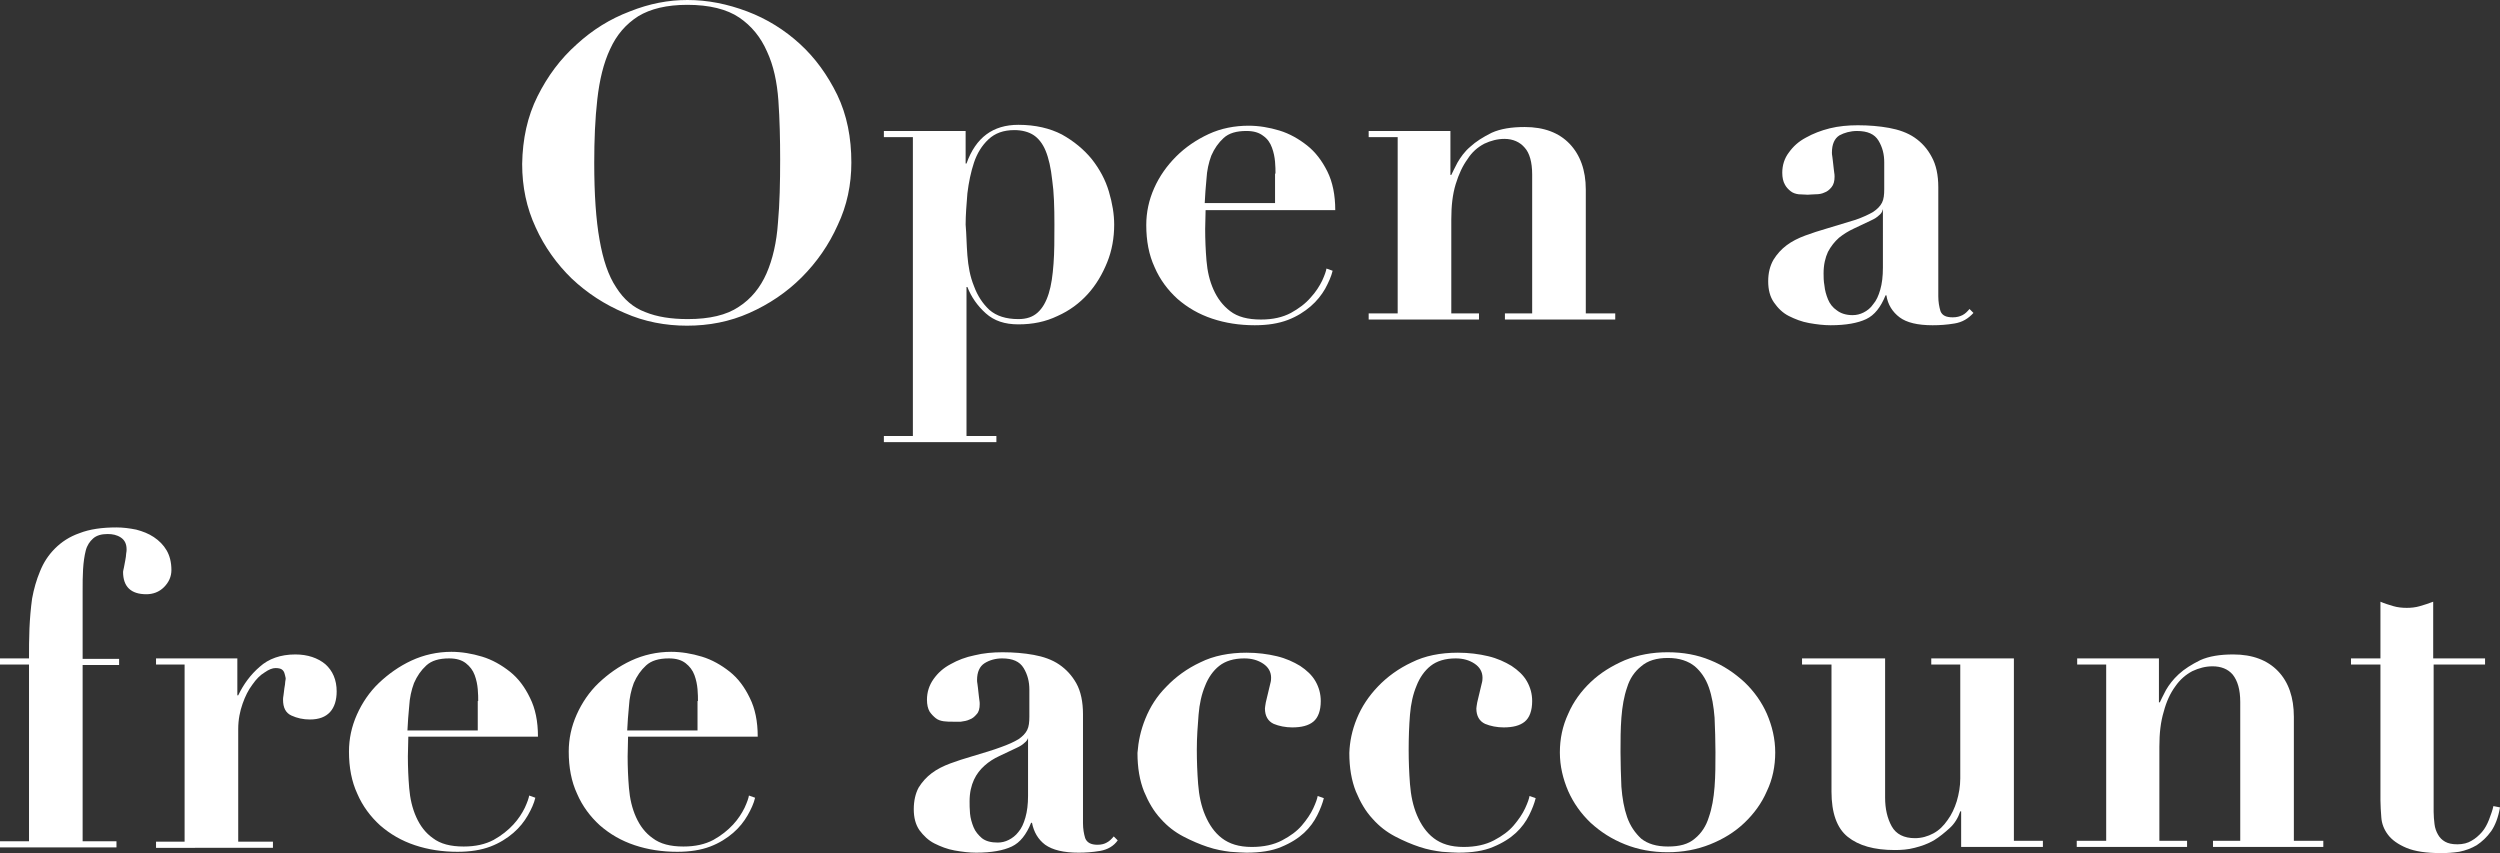 <?xml version="1.0" encoding="utf-8"?>
<!-- Generator: Adobe Illustrator 21.1.0, SVG Export Plug-In . SVG Version: 6.00 Build 0)  -->
<svg version="1.1" id="Layer_1" xmlns="http://www.w3.org/2000/svg" xmlns:xlink="http://www.w3.org/1999/xlink" x="0px" y="0px"
	 viewBox="0 0 568.8 194.1" style="enable-background:new 0 0 568.8 194.1;" xml:space="preserve">
<rect x="0" y="0" width="568.8" height="194.1" fill="#333333" stroke="none"/>
<style type="text/css">
	.st0{fill:#FFFFFF;}
</style>
<g>
	<path class="st0" d="M122.3,21.9c2.3-4.6,5.2-8.5,8.9-11.8c3.6-3.3,7.6-5.8,12.1-7.5c4.5-1.8,8.8-2.6,13.1-2.6
		c4.6,0,9.1,0.9,13.6,2.6s8.5,4.2,12,7.4c3.5,3.2,6.3,7.1,8.5,11.6c2.2,4.6,3.2,9.7,3.2,15.4c0,5-1,9.8-3.1,14.2
		c-2,4.5-4.8,8.5-8.2,11.9c-3.4,3.4-7.4,6.1-11.9,8.1s-9.2,2.9-14.2,2.9c-4.9,0-9.7-0.9-14.2-2.9c-4.5-1.9-8.5-4.5-12-7.8
		c-3.4-3.3-6.2-7.2-8.2-11.6c-2.1-4.5-3.1-9.3-3.1-14.5C118.9,31.6,120,26.5,122.3,21.9z M136.4,54.5c0.8,4.6,2,8.2,3.8,10.9
		c1.7,2.7,3.9,4.6,6.6,5.6c2.7,1.1,5.9,1.6,9.7,1.6c4.9,0,8.8-0.9,11.6-2.8c2.8-1.8,4.9-4.4,6.3-7.6s2.3-7.1,2.6-11.5
		c0.4-4.4,0.5-9.2,0.5-14.4c0-4.7-0.1-9.1-0.4-13.4c-0.3-4.2-1.1-8-2.6-11.2c-1.4-3.2-3.5-5.8-6.3-7.7c-2.8-1.9-6.8-2.9-11.8-2.9
		c-4.7,0-8.4,0.9-11.2,2.6c-2.8,1.8-4.9,4.2-6.4,7.5c-1.5,3.2-2.4,7-2.9,11.4s-0.7,9.2-0.7,14.5C135.2,44.2,135.6,50,136.4,54.5z"/>
	<path class="st0" d="M201.1,31.2v-1.4h18.6v7.4h0.2c2.1-5.9,6-8.8,11.8-8.8c3.9,0,7.2,0.8,9.9,2.2c2.7,1.5,5,3.4,6.8,5.6
		c1.8,2.3,3.1,4.7,3.9,7.4c0.8,2.7,1.2,5.2,1.2,7.5c0,3-0.5,5.9-1.6,8.6s-2.5,5.1-4.4,7.2s-4.2,3.8-6.9,5c-2.7,1.3-5.6,1.9-8.9,1.9
		c-3.1,0-5.5-0.8-7.4-2.5s-3.3-3.7-4.2-6h-0.2v33.9h6.8v1.4h-25.6v-1.4h6.6v-68H201.1z M220.1,58.1c0.2,2.5,0.6,4.8,1.5,7
		c0.8,2.2,2,4,3.5,5.4c1.6,1.4,3.8,2.1,6.6,2.1c1.9,0,3.3-0.5,4.4-1.5s1.9-2.4,2.5-4.3s0.9-4.1,1.1-6.8c0.2-2.6,0.2-5.6,0.2-8.9
		c0-4-0.1-7.4-0.5-10.1c-0.3-2.8-0.8-5-1.5-6.7s-1.7-2.9-2.8-3.6c-1.1-0.7-2.6-1.1-4.3-1.1c-2.5,0-4.4,0.7-5.9,2.1s-2.6,3.2-3.3,5.3
		c-0.7,2.1-1.2,4.5-1.5,7c-0.2,2.5-0.4,4.9-0.4,7.1C219.9,53.4,219.9,55.6,220.1,58.1z"/>
	<path class="st0" d="M274.2,52.1c0,2.4,0.1,4.8,0.3,7.2c0.2,2.4,0.7,4.6,1.6,6.6c0.9,2,2.1,3.6,3.8,4.9c1.7,1.3,4,1.9,7,1.9
		c2.7,0,4.9-0.5,6.8-1.5c1.8-1,3.3-2.1,4.5-3.5c1.2-1.3,2-2.6,2.6-3.8c0.6-1.3,0.9-2.2,1-2.8l1.4,0.5c-0.3,1.3-0.9,2.6-1.7,4.1
		c-0.8,1.4-1.9,2.8-3.3,4c-1.4,1.2-3.1,2.3-5.2,3.1c-2.1,0.8-4.6,1.2-7.5,1.2c-3.5,0-6.7-0.5-9.7-1.5s-5.6-2.5-7.9-4.5
		c-2.2-2-4-4.4-5.2-7.2c-1.3-2.8-1.9-6-1.9-9.6c0-2.9,0.6-5.7,1.8-8.4c1.2-2.7,2.9-5.1,5-7.2c2.1-2.1,4.6-3.8,7.4-5.1
		c2.8-1.3,5.9-1.9,9.1-1.9c2.3,0,4.7,0.4,7,1.1s4.4,1.9,6.3,3.4s3.4,3.5,4.6,5.9c1.2,2.4,1.8,5.4,1.8,8.8h-29.5L274.2,52.1
		L274.2,52.1z M290.2,39.5c0-0.7,0-1.6-0.1-2.7c-0.1-1.1-0.3-2.1-0.7-3.2c-0.4-1.1-1-2-2-2.7c-0.9-0.7-2.1-1.1-3.8-1.1
		c-2.3,0-4,0.5-5.2,1.6s-2.1,2.4-2.8,4c-0.6,1.6-1,3.4-1.1,5.3c-0.2,1.9-0.3,3.7-0.4,5.5h16v-6.7H290.2z"/>
	<path class="st0" d="M318,71.3V31.2h-6.6v-1.4H330v10h0.2c0.3-0.6,0.7-1.5,1.4-2.8c0.7-1.2,1.6-2.5,2.9-3.6
		c1.3-1.2,2.9-2.2,4.9-3.2c2-0.9,4.5-1.3,7.5-1.3c4.4,0,7.8,1.3,10.2,3.8s3.7,6,3.7,10.4v28.2h6.7v1.4h-25.1v-1.4h6.2V39.7
		c0-2.8-0.6-4.9-1.7-6.1c-1.1-1.3-2.7-2-4.6-2c-1.6,0-3.1,0.4-4.6,1.1c-1.5,0.8-2.8,1.9-3.8,3.5c-1.1,1.5-2,3.4-2.7,5.7
		c-0.7,2.3-1,4.9-1,8v21.4h6.3v1.4h-25.1v-1.4H318z"/>
	<path class="st0" d="M444.7,73.6c-1.8,0.3-3.4,0.4-5,0.4c-3.4,0-5.9-0.6-7.5-1.8c-1.6-1.2-2.7-2.9-3-5H429
		c-1.1,2.7-2.5,4.5-4.4,5.4S420,74,416.5,74c-1.6,0-3.2-0.2-4.9-0.5s-3.2-0.9-4.6-1.6c-1.4-0.7-2.5-1.8-3.4-3.1
		c-0.9-1.3-1.3-2.9-1.3-4.8s0.4-3.5,1.2-4.9c0.8-1.3,1.8-2.4,3-3.3s2.6-1.6,4.2-2.2c1.6-0.6,3.2-1.1,4.9-1.6c2.7-0.8,5-1.5,6.6-2
		c1.7-0.6,3-1.2,4-1.8c0.9-0.6,1.6-1.3,2-2.1c0.4-0.8,0.5-1.8,0.5-3.1v-6.1c0-1.8-0.4-3.4-1.3-4.9c-0.9-1.5-2.5-2.2-4.9-2.2
		c-1.5,0-2.9,0.4-4,1c-1.1,0.7-1.7,2-1.7,3.9c0,0.2,0,0.5,0.1,1s0.1,1.1,0.2,1.7c0.1,0.6,0.1,1.2,0.2,1.7c0.1,0.5,0.1,0.9,0.1,1.1
		c0,1-0.2,1.8-0.7,2.4s-1,1-1.6,1.2c-0.6,0.3-1.3,0.4-2,0.4s-1.3,0.1-1.8,0.1c-0.7,0-1.4-0.1-2.1-0.1c-0.7-0.1-1.3-0.3-1.8-0.7
		c-0.5-0.4-1-0.9-1.3-1.5c-0.4-0.7-0.6-1.6-0.6-2.7c0-1.7,0.5-3.3,1.5-4.6c1-1.4,2.2-2.5,3.9-3.4c1.6-0.9,3.4-1.6,5.4-2.1
		s4.2-0.7,6.4-0.7c2.5,0,4.9,0.2,7.1,0.6c2.2,0.4,4.2,1.1,5.8,2.2s2.9,2.5,3.9,4.4c1,1.8,1.5,4.1,1.5,6.9v24.8
		c0,1.3,0.2,2.4,0.5,3.4c0.4,1,1.3,1.4,2.8,1.4c0.9,0,1.6-0.2,2.2-0.5c0.6-0.3,1.1-0.8,1.6-1.4l0.9,0.9
		C447.8,72.5,446.5,73.3,444.7,73.6z M428.3,47.9c-0.1,0.4-0.4,0.8-0.8,1.1c-0.4,0.4-1,0.8-1.9,1.2c-1.3,0.6-2.5,1.2-3.8,1.8
		c-1.3,0.6-2.4,1.3-3.4,2.1c-1,0.9-1.8,1.9-2.5,3.2c-0.6,1.3-1,2.9-1,4.9c0,0.8,0,1.7,0.2,2.8c0.1,1.1,0.4,2.1,0.8,3.1
		c0.4,1,1.1,1.9,2,2.5c0.9,0.7,2.1,1.1,3.6,1.1c0.9,0,1.7-0.2,2.5-0.6s1.6-1,2.2-1.9c0.7-0.8,1.2-1.9,1.6-3.3c0.4-1.4,0.6-3,0.6-5
		V47.7h-0.1V47.9z"/>
	<path class="st0" d="M6.6,149.8c0-2.2,0-4.5,0.1-6.8s0.3-4.6,0.6-6.8c0.4-2.2,1-4.3,1.8-6.2c0.8-2,1.9-3.7,3.4-5.2s3.3-2.7,5.6-3.5
		c2.3-0.9,5.1-1.3,8.4-1.3c1.5,0,3,0.2,4.5,0.5c1.5,0.4,2.8,0.9,4,1.7s2.2,1.8,2.9,3s1.1,2.7,1.1,4.5c0,1.5-0.6,2.8-1.7,3.9
		c-1.1,1.1-2.5,1.6-4,1.6c-3.5,0-5.3-1.7-5.3-5.1c0-0.2,0.1-0.5,0.2-1c0.1-0.5,0.2-1,0.3-1.6s0.2-1.1,0.2-1.5c0.1-0.5,0.1-0.8,0.1-1
		c0-1.2-0.4-2.1-1.3-2.7c-0.9-0.6-1.9-0.8-3-0.8c-1.4,0-2.5,0.3-3.3,1s-1.4,1.6-1.7,2.8s-0.5,2.6-0.6,4.2c-0.1,1.6-0.1,3.2-0.1,4.9
		v15.5h8.3v1.4h-8.3v40.1h7.7v1.4H0v-1.4h6.6v-40.2H0v-1.4H6.6z"/>
	<path class="st0" d="M54,149.8v8.4h0.2c1.2-2.5,2.8-4.7,4.9-6.5c2-1.8,4.7-2.8,8.1-2.8c2.8,0,5.1,0.8,6.8,2.2
		c1.7,1.5,2.6,3.6,2.6,6.2c0,2-0.5,3.6-1.5,4.7c-1,1.1-2.5,1.7-4.6,1.7c-1.5,0-2.9-0.3-4.2-0.9c-1.3-0.6-1.9-1.8-1.9-3.6
		c0-0.2,0-0.5,0.1-1s0.1-1,0.2-1.6s0.2-1.1,0.2-1.5c0.1-0.5,0.1-0.7,0.1-0.8c-0.1-0.5-0.2-0.9-0.3-1.2c-0.1-0.3-0.3-0.6-0.6-0.8
		c-0.3-0.2-0.8-0.3-1.4-0.3c-0.7,0-1.5,0.3-2.5,1c-1,0.6-1.9,1.5-2.8,2.8c-0.9,1.2-1.6,2.6-2.2,4.3s-1,3.6-1,5.8v25.6h7.9v1.4H35.5
		v-1.4H42v-40.3h-6.5v-1.4H54z"/>
	<path class="st0" d="M92.8,172.1c0,2.4,0.1,4.8,0.3,7.2c0.2,2.4,0.7,4.6,1.6,6.6s2.1,3.6,3.8,4.8c1.7,1.3,4,1.9,7,1.9
		c2.7,0,4.9-0.5,6.8-1.5c1.8-1,3.3-2.2,4.5-3.5s2-2.6,2.6-3.8c0.6-1.3,0.9-2.2,1-2.8l1.4,0.5c-0.3,1.3-0.9,2.6-1.7,4
		c-0.8,1.4-1.9,2.8-3.3,4s-3.1,2.3-5.2,3.1s-4.6,1.2-7.5,1.2c-3.5,0-6.7-0.5-9.7-1.5s-5.6-2.5-7.9-4.5c-2.2-2-4-4.4-5.2-7.2
		c-1.3-2.8-1.9-6-1.9-9.6c0-2.9,0.6-5.7,1.8-8.4c1.2-2.7,2.9-5.2,5-7.2s4.6-3.8,7.4-5.1s5.9-2,9.1-2c2.3,0,4.7,0.4,7,1.1
		c2.3,0.7,4.4,1.9,6.3,3.4s3.4,3.5,4.6,6c1.2,2.4,1.8,5.3,1.8,8.8H92.9L92.8,172.1L92.8,172.1z M108.8,159.5c0-0.7,0-1.6-0.1-2.7
		c-0.1-1.1-0.3-2.1-0.7-3.2c-0.4-1.1-1.1-2-2-2.7s-2.1-1.1-3.8-1.1c-2.3,0-4,0.5-5.2,1.6s-2.1,2.4-2.8,4c-0.6,1.6-1,3.4-1.1,5.3
		c-0.2,1.9-0.3,3.7-0.4,5.5h16v-6.7H108.8z"/>
	<path class="st0" d="M142.8,172.1c0,2.4,0.1,4.8,0.3,7.2c0.2,2.4,0.7,4.6,1.6,6.6s2.1,3.6,3.8,4.8c1.7,1.3,4,1.9,7,1.9
		c2.7,0,4.9-0.5,6.8-1.5c1.8-1,3.3-2.2,4.5-3.5s2-2.6,2.6-3.8c0.6-1.3,0.9-2.2,1-2.8l1.4,0.5c-0.3,1.3-0.9,2.6-1.7,4
		c-0.8,1.4-1.9,2.8-3.3,4s-3.1,2.3-5.2,3.1s-4.6,1.2-7.5,1.2c-3.5,0-6.7-0.5-9.7-1.5s-5.6-2.5-7.9-4.5c-2.2-2-4-4.4-5.2-7.2
		c-1.3-2.8-1.9-6-1.9-9.6c0-2.9,0.6-5.7,1.8-8.4c1.2-2.7,2.9-5.2,5-7.2s4.6-3.8,7.4-5.1s5.9-2,9.1-2c2.3,0,4.7,0.4,7,1.1
		c2.3,0.7,4.4,1.9,6.3,3.4s3.4,3.5,4.6,6c1.2,2.4,1.8,5.3,1.8,8.8h-29.5L142.8,172.1L142.8,172.1z M158.8,159.5c0-0.7,0-1.6-0.1-2.7
		c-0.1-1.1-0.3-2.1-0.7-3.2c-0.4-1.1-1.1-2-2-2.7s-2.1-1.1-3.8-1.1c-2.3,0-4,0.5-5.2,1.6s-2.1,2.4-2.8,4c-0.6,1.6-1,3.4-1.1,5.3
		c-0.2,1.9-0.3,3.7-0.4,5.5h16v-6.7H158.8z"/>
	<path class="st0" d="M250.3,193.6c-1.8,0.3-3.4,0.4-4.9,0.4c-3.4,0-5.9-0.6-7.6-1.8c-1.6-1.2-2.6-2.9-3-5h-0.2
		c-1.1,2.7-2.5,4.5-4.4,5.4s-4.6,1.4-8.1,1.4c-1.6,0-3.2-0.2-4.9-0.5c-1.7-0.3-3.2-0.9-4.6-1.6c-1.4-0.7-2.5-1.8-3.4-3
		c-0.9-1.3-1.3-2.9-1.3-4.8c0-1.9,0.4-3.6,1.1-4.9c0.8-1.3,1.8-2.4,3-3.3c1.2-0.9,2.6-1.6,4.2-2.2c1.6-0.6,3.2-1.1,4.9-1.6
		c2.7-0.8,5-1.5,6.6-2.1c1.7-0.6,3-1.2,4-1.8c0.9-0.6,1.6-1.3,2-2.1s0.5-1.8,0.5-3.1v-6.1c0-1.8-0.4-3.4-1.3-4.9s-2.5-2.2-4.9-2.2
		c-1.5,0-2.9,0.4-4,1.1c-1.1,0.7-1.7,2-1.7,3.8c0,0.2,0,0.5,0.1,1s0.1,1,0.2,1.7c0.1,0.6,0.1,1.2,0.2,1.7s0.1,0.9,0.1,1.1
		c0,1-0.2,1.8-0.7,2.3c-0.5,0.6-1,1-1.6,1.2c-0.6,0.3-1.3,0.4-2,0.5c-0.7,0-1.3,0-1.8,0c-0.7,0-1.4,0-2.1-0.1s-1.3-0.3-1.8-0.7
		s-1-0.9-1.4-1.5c-0.4-0.7-0.6-1.6-0.6-2.7c0-1.7,0.5-3.3,1.5-4.7s2.2-2.5,3.9-3.4c1.6-0.9,3.4-1.6,5.4-2c2-0.5,4.2-0.7,6.4-0.7
		c2.5,0,4.9,0.2,7.1,0.6c2.2,0.4,4.2,1.1,5.8,2.2c1.6,1.1,2.9,2.5,3.9,4.3s1.5,4.2,1.5,7v24.8c0,1.3,0.2,2.4,0.5,3.4
		c0.4,1,1.3,1.5,2.8,1.5c0.9,0,1.6-0.2,2.1-0.5c0.6-0.3,1.1-0.8,1.6-1.4l0.9,0.9C253.4,192.5,252,193.3,250.3,193.6z M233.9,167.9
		c-0.1,0.4-0.4,0.8-0.8,1.1c-0.4,0.4-1,0.8-1.9,1.2c-1.3,0.6-2.5,1.2-3.8,1.8s-2.4,1.3-3.4,2.2s-1.8,1.9-2.4,3.2s-1,2.9-1,4.9
		c0,0.8,0,1.7,0.1,2.8s0.4,2.1,0.8,3.1s1.1,1.8,1.9,2.5c0.9,0.7,2.1,1,3.6,1c0.9,0,1.7-0.2,2.5-0.6c0.8-0.4,1.6-1,2.2-1.8
		c0.7-0.8,1.2-1.9,1.6-3.3c0.4-1.4,0.6-3,0.6-4.9L233.9,167.9L233.9,167.9z"/>
	<path class="st0" d="M260.6,163.5c1.1-2.7,2.6-5.1,4.8-7.3c2.1-2.2,4.7-4.1,7.7-5.5c3-1.5,6.6-2.2,10.5-2.2c2.5,0,4.8,0.3,6.9,0.8
		c2.1,0.5,3.8,1.3,5.3,2.2c1.5,1,2.7,2.1,3.5,3.5c0.8,1.4,1.2,2.9,1.2,4.5c0,2.2-0.6,3.8-1.7,4.7c-1.1,0.9-2.7,1.3-4.8,1.3
		c-1.5,0-3-0.3-4.2-0.8c-1.3-0.6-2-1.8-2-3.5c0-0.3,0.1-0.7,0.2-1.4c0.2-0.7,0.3-1.4,0.5-2.1c0.2-0.7,0.3-1.4,0.5-2.1
		c0.2-0.7,0.2-1.1,0.2-1.4c0-1.3-0.6-2.4-1.8-3.2c-1.2-0.8-2.6-1.2-4.3-1.2c-2.4,0-4.3,0.6-5.7,1.7c-1.4,1.1-2.5,2.7-3.2,4.5
		c-0.8,1.9-1.3,4.1-1.5,6.6s-0.4,5.1-0.4,8c0,2.6,0.1,5.2,0.3,7.8c0.2,2.6,0.7,5,1.6,7.1c0.9,2.1,2.1,3.9,3.8,5.2s3.9,2,6.8,2
		c2.7,0,5-0.5,6.9-1.5c1.9-1,3.4-2.1,4.5-3.4c1.1-1.3,2-2.6,2.6-3.9c0.6-1.3,0.9-2.2,1-2.8l1.4,0.5c-0.3,1.2-0.8,2.5-1.5,3.9
		s-1.7,2.8-3,4s-3,2.3-5.2,3.2c-2.1,0.9-4.8,1.3-7.9,1.3c-0.9,0-2.1-0.1-3.7-0.2c-1.6-0.2-3.3-0.5-5.1-1.1s-3.7-1.4-5.6-2.4
		c-1.9-1-3.6-2.3-5.1-4c-1.6-1.7-2.8-3.8-3.8-6.2c-1-2.5-1.5-5.4-1.5-8.8C259,168.7,259.5,166.2,260.6,163.5z"/>
	<path class="st0" d="M308.7,163.5c1.1-2.7,2.7-5.1,4.8-7.3s4.7-4.1,7.7-5.5c3-1.5,6.5-2.2,10.5-2.2c2.5,0,4.8,0.3,6.9,0.8
		c2.1,0.5,3.8,1.3,5.3,2.2c1.5,1,2.7,2.1,3.5,3.5s1.2,2.9,1.2,4.5c0,2.2-0.6,3.8-1.7,4.7c-1.1,0.9-2.7,1.3-4.8,1.3
		c-1.5,0-3-0.3-4.2-0.8c-1.3-0.6-2-1.8-2-3.5c0-0.3,0.1-0.7,0.2-1.4c0.2-0.7,0.3-1.4,0.5-2.1c0.2-0.7,0.3-1.4,0.5-2.1
		c0.2-0.7,0.2-1.1,0.2-1.4c0-1.3-0.6-2.4-1.8-3.2s-2.6-1.2-4.3-1.2c-2.4,0-4.3,0.6-5.7,1.7c-1.4,1.1-2.5,2.7-3.2,4.5
		c-0.8,1.9-1.3,4.1-1.5,6.6s-0.3,5.1-0.3,8c0,2.6,0.1,5.2,0.3,7.8s0.7,5,1.6,7.1c0.9,2.1,2.1,3.9,3.8,5.2s3.9,2,6.8,2
		c2.7,0,5-0.5,6.9-1.5s3.4-2.1,4.5-3.4c1.1-1.3,2-2.6,2.6-3.9c0.6-1.3,0.9-2.2,1-2.8l1.4,0.5c-0.3,1.2-0.8,2.5-1.5,3.9s-1.7,2.8-3,4
		s-3,2.3-5.2,3.2c-2.1,0.9-4.8,1.3-7.9,1.3c-0.9,0-2.1-0.1-3.7-0.2c-1.6-0.2-3.3-0.5-5.1-1.1s-3.7-1.4-5.6-2.4c-1.9-1-3.6-2.3-5.1-4
		c-1.6-1.7-2.8-3.8-3.8-6.2c-1-2.5-1.5-5.4-1.5-8.8C307.1,168.7,307.6,166.2,308.7,163.5z"/>
	<path class="st0" d="M389.1,150.2c3,1.2,5.5,2.9,7.8,5c2.2,2.1,3.9,4.5,5.1,7.2c1.2,2.8,1.9,5.7,1.9,8.8s-0.6,6.1-1.9,8.8
		c-1.2,2.8-3,5.2-5.1,7.2c-2.2,2.1-4.8,3.7-7.8,4.9s-6.2,1.8-9.7,1.8s-6.7-0.6-9.7-1.8s-5.5-2.8-7.8-4.9c-2.2-2.1-3.9-4.5-5.1-7.2
		c-1.2-2.8-1.9-5.7-1.9-8.8s0.6-6,1.9-8.8c1.2-2.8,3-5.2,5.1-7.2c2.2-2.1,4.8-3.7,7.8-5c3-1.2,6.2-1.8,9.7-1.8
		C383,148.4,386.2,149,389.1,150.2z M385.6,190.8c1.5-1.2,2.6-2.9,3.2-4.9c0.7-2,1.1-4.3,1.3-6.9c0.2-2.6,0.2-5.2,0.2-7.9
		s-0.1-5.3-0.2-7.8c-0.2-2.6-0.6-4.9-1.3-6.9s-1.8-3.6-3.2-4.8c-1.5-1.2-3.5-1.9-6.1-1.9s-4.6,0.6-6.1,1.9c-1.5,1.2-2.6,2.8-3.2,4.8
		c-0.7,2-1.1,4.3-1.3,6.9c-0.2,2.6-0.2,5.2-0.2,7.8c0,2.7,0.1,5.3,0.2,7.9c0.2,2.6,0.6,4.9,1.3,6.9s1.8,3.6,3.2,4.9
		c1.5,1.2,3.5,1.8,6.1,1.8S384.1,192.1,385.6,190.8z"/>
	<path class="st0" d="M428.9,149.8v31.7c0,2.5,0.5,4.7,1.5,6.5s2.8,2.7,5.3,2.7c1.5,0,2.9-0.4,4.2-1.1c1.3-0.7,2.3-1.7,3.2-3
		c0.9-1.2,1.6-2.7,2.1-4.3c0.5-1.7,0.8-3.4,0.8-5.2v-25.9h-6.6v-1.4h18.8v41.5h6.6v1.4h-18.6v-8.1H446c-0.5,1.5-1.3,2.8-2.4,3.8
		s-2.3,2-3.6,2.8c-1.4,0.8-2.8,1.3-4.4,1.7c-1.5,0.4-3,0.5-4.5,0.5c-4.7,0-8.2-1-10.7-3s-3.7-5.5-3.7-10.3v-28.9H410v-1.4H428.9z"/>
	<path class="st0" d="M479.2,191.3v-40.1h-6.6v-1.4h18.6v10h0.2c0.3-0.6,0.7-1.5,1.4-2.8c0.7-1.2,1.6-2.4,2.9-3.6
		c1.3-1.2,2.9-2.2,4.9-3.2c2-0.9,4.5-1.3,7.5-1.3c4.4,0,7.8,1.3,10.2,3.8s3.6,6,3.6,10.4v28.2h6.7v1.4h-25.1v-1.4h6.2v-31.6
		c0-2.8-0.6-4.8-1.7-6.2c-1.1-1.3-2.7-1.9-4.6-1.9c-1.6,0-3.1,0.4-4.6,1.1c-1.5,0.8-2.8,1.9-3.9,3.5c-1.1,1.5-2,3.4-2.6,5.7
		c-0.7,2.3-1,4.9-1,8v21.4h6.3v1.4h-25.1v-1.4L479.2,191.3L479.2,191.3z"/>
	<path class="st0" d="M544.5,137.9c1,0.3,2.1,0.4,3.1,0.4s2-0.1,3-0.4c1-0.3,2-0.6,3-1v12.9h11.8v1.4h-11.7v33.5
		c0,1,0.1,1.9,0.2,2.8c0.1,0.9,0.4,1.7,0.8,2.4c0.4,0.7,0.9,1.2,1.6,1.6c0.7,0.4,1.6,0.6,2.8,0.6c1.3,0,2.4-0.3,3.2-0.8
		c0.9-0.5,1.7-1.2,2.4-2s1.2-1.8,1.6-2.8c0.4-1.1,0.8-2.1,1-3.1l1.5,0.3c-0.4,2.3-1.1,4.1-2,5.4c-1,1.4-2.1,2.4-3.3,3.2
		c-1.2,0.7-2.5,1.2-4,1.5c-1.4,0.2-2.7,0.3-4,0.3c-3.5,0-6.1-0.4-8-1.2s-3.3-1.8-4.2-3s-1.4-2.5-1.5-3.9s-0.2-2.7-0.2-3.9v-30.9
		h-6.7v-1.4h6.7v-12.9C542.5,137.3,543.5,137.6,544.5,137.9z"/>
</g>
</svg>
